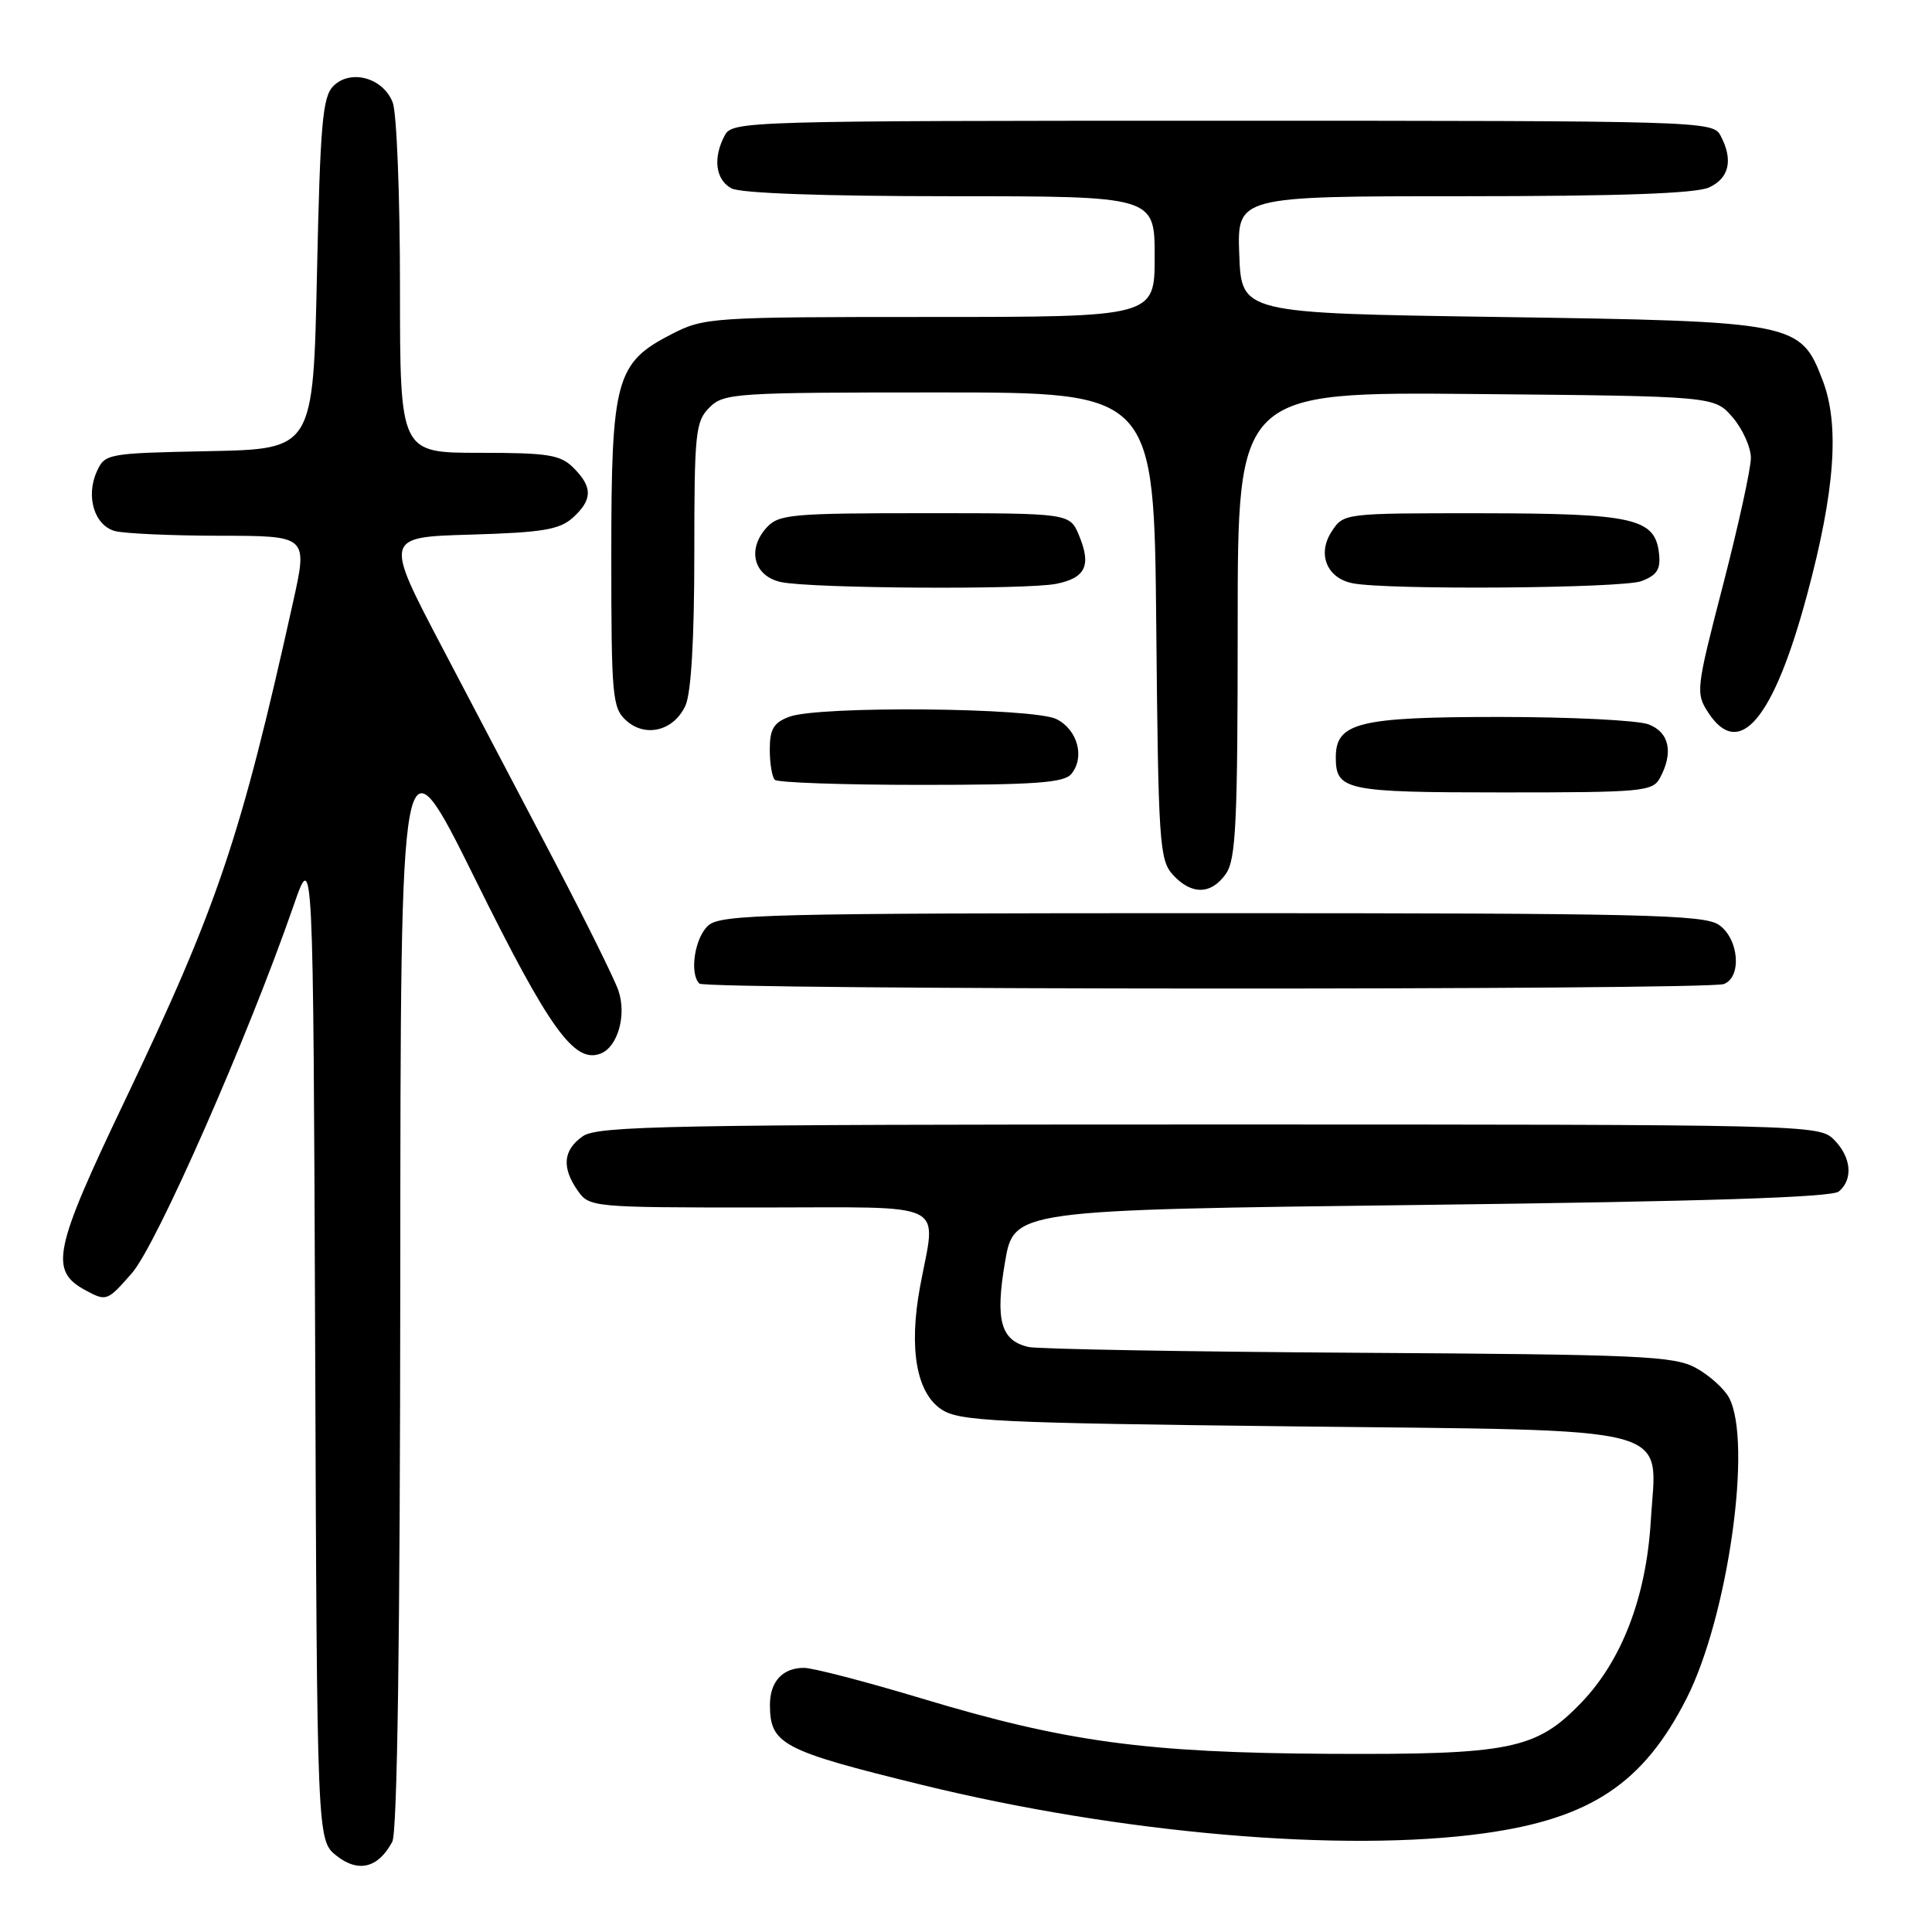 <?xml version="1.0" encoding="UTF-8" standalone="no"?>
<!DOCTYPE svg PUBLIC "-//W3C//DTD SVG 1.1//EN" "http://www.w3.org/Graphics/SVG/1.1/DTD/svg11.dtd" >
<svg xmlns="http://www.w3.org/2000/svg" xmlns:xlink="http://www.w3.org/1999/xlink" version="1.1" viewBox="0 0 256 256">
 <g >
 <path fill="currentColor"
d=" M 51.98 244.04 C 52.65 242.79 53.01 216.97 53.04 169.32 C 53.07 96.50 53.07 96.50 62.97 116.50 C 72.78 136.34 76.09 140.95 79.57 139.61 C 81.87 138.73 83.06 134.48 81.93 131.22 C 81.38 129.65 77.64 122.10 73.63 114.43 C 69.61 106.77 62.86 93.90 58.62 85.84 C 50.92 71.17 50.92 71.17 62.36 70.84 C 71.90 70.56 74.14 70.18 75.90 68.60 C 78.53 66.21 78.55 64.55 76.00 62.00 C 74.25 60.25 72.67 60.00 63.50 60.00 C 53.00 60.00 53.00 60.00 53.00 38.07 C 53.00 26.00 52.57 14.99 52.04 13.59 C 50.79 10.31 46.46 9.11 44.17 11.40 C 42.74 12.83 42.43 16.39 42.00 36.28 C 41.50 59.50 41.50 59.50 27.72 59.78 C 14.26 60.05 13.90 60.11 12.84 62.45 C 11.33 65.77 12.50 69.63 15.24 70.37 C 16.48 70.70 22.74 70.98 29.14 70.99 C 40.78 71.00 40.78 71.00 38.84 79.75 C 31.88 111.08 28.86 120.02 16.58 145.76 C 7.07 165.67 6.51 168.36 11.33 170.97 C 14.10 172.47 14.23 172.42 17.49 168.68 C 20.75 164.96 32.89 137.35 38.90 120.00 C 41.50 112.50 41.50 112.50 41.76 178.18 C 42.01 243.87 42.01 243.87 44.61 245.91 C 47.50 248.18 50.12 247.52 51.98 244.04 Z  M 196.68 242.92 C 210.78 240.96 217.78 236.29 223.49 225.03 C 228.98 214.19 232.24 191.05 229.10 185.19 C 228.46 184.00 226.49 182.23 224.72 181.26 C 221.82 179.67 217.43 179.48 180.00 179.25 C 157.18 179.11 137.50 178.76 136.28 178.48 C 132.60 177.64 131.85 174.92 133.17 167.22 C 134.35 160.32 134.35 160.32 188.32 159.66 C 225.86 159.20 242.71 158.66 243.65 157.88 C 245.59 156.26 245.31 153.31 243.00 151.00 C 241.03 149.03 239.67 149.00 160.22 149.00 C 88.73 149.00 79.19 149.18 77.22 150.56 C 74.61 152.39 74.40 154.70 76.56 157.78 C 78.09 159.96 78.50 160.00 100.56 160.00 C 126.23 160.00 124.05 158.93 121.91 170.50 C 120.40 178.70 121.43 184.58 124.77 186.77 C 127.14 188.32 131.88 188.55 171.10 189.00 C 223.19 189.60 219.51 188.63 218.74 201.50 C 218.14 211.58 214.92 220.01 209.53 225.61 C 203.55 231.83 200.14 232.52 176.00 232.39 C 151.80 232.25 141.21 230.81 122.08 225.04 C 114.70 222.82 107.70 221.00 106.53 221.00 C 103.68 221.00 102.00 222.85 102.02 225.95 C 102.05 231.12 103.63 231.96 122.06 236.48 C 148.45 242.96 177.98 245.51 196.68 242.92 Z  M 228.42 130.39 C 230.83 129.47 230.42 124.41 227.78 122.56 C 225.82 121.19 217.77 121.00 160.61 121.00 C 101.57 121.00 95.49 121.15 93.83 122.65 C 92.05 124.27 91.33 129.00 92.67 130.33 C 93.50 131.17 226.25 131.22 228.42 130.39 Z  M 162.44 115.78 C 163.77 113.88 164.00 109.01 164.00 82.74 C 164.00 51.92 164.00 51.92 195.59 52.21 C 227.18 52.50 227.18 52.50 229.59 55.31 C 230.91 56.85 232.00 59.27 232.00 60.68 C 232.00 62.10 230.34 69.67 228.31 77.51 C 224.72 91.38 224.67 91.84 226.37 94.45 C 230.48 100.72 235.02 95.30 239.45 78.80 C 243.14 65.08 243.78 56.33 241.52 50.42 C 238.57 42.69 238.01 42.58 198.50 42.00 C 164.50 41.50 164.50 41.50 164.21 33.75 C 163.92 26.00 163.92 26.00 193.91 26.00 C 214.54 26.00 224.70 25.64 226.45 24.84 C 229.15 23.61 229.69 21.16 227.96 17.93 C 226.96 16.05 225.17 16.00 162.00 16.00 C 98.83 16.00 97.04 16.05 96.04 17.93 C 94.43 20.93 94.81 23.83 96.93 24.96 C 98.13 25.61 109.19 26.00 125.93 26.00 C 153.00 26.00 153.00 26.00 153.00 34.00 C 153.00 42.00 153.00 42.00 123.21 42.00 C 94.29 42.00 93.30 42.07 89.04 44.25 C 81.58 48.07 81.00 50.20 81.00 73.58 C 81.00 92.28 81.14 93.81 82.96 95.46 C 85.53 97.79 89.30 96.84 90.83 93.48 C 91.58 91.83 92.00 84.66 92.00 73.45 C 92.00 57.33 92.15 55.85 94.00 54.00 C 95.91 52.09 97.33 52.00 124.46 52.00 C 152.92 52.00 152.92 52.00 153.21 82.90 C 153.48 111.65 153.63 113.94 155.40 115.90 C 157.87 118.61 160.49 118.57 162.44 115.78 Z  M 219.96 103.07 C 221.77 99.70 221.19 97.02 218.43 95.98 C 217.02 95.44 208.12 95.00 198.66 95.00 C 180.02 95.00 177.00 95.75 177.00 100.36 C 177.00 104.73 178.30 105.00 199.16 105.00 C 217.68 105.00 218.99 104.88 219.96 103.07 Z  M 141.95 102.56 C 143.78 100.36 142.80 96.70 140.00 95.29 C 136.96 93.76 108.43 93.50 104.57 94.98 C 102.51 95.75 102.00 96.62 102.00 99.31 C 102.00 101.16 102.30 102.97 102.67 103.33 C 103.03 103.70 111.75 104.00 122.04 104.00 C 137.14 104.00 140.99 103.72 141.95 102.56 Z  M 139.96 77.36 C 143.84 76.58 144.63 74.93 142.99 70.98 C 141.76 68.00 141.76 68.00 122.53 68.00 C 104.86 68.00 103.17 68.15 101.57 69.92 C 98.94 72.82 99.89 76.36 103.50 77.13 C 107.53 77.98 135.93 78.16 139.96 77.36 Z  M 217.50 77.00 C 219.59 76.20 220.07 75.44 219.82 73.27 C 219.28 68.67 216.41 68.03 196.27 68.01 C 178.06 68.00 178.04 68.00 176.45 70.43 C 174.50 73.41 175.82 76.63 179.25 77.29 C 183.93 78.20 214.98 77.96 217.50 77.00 Z "/>
</g>
</svg>